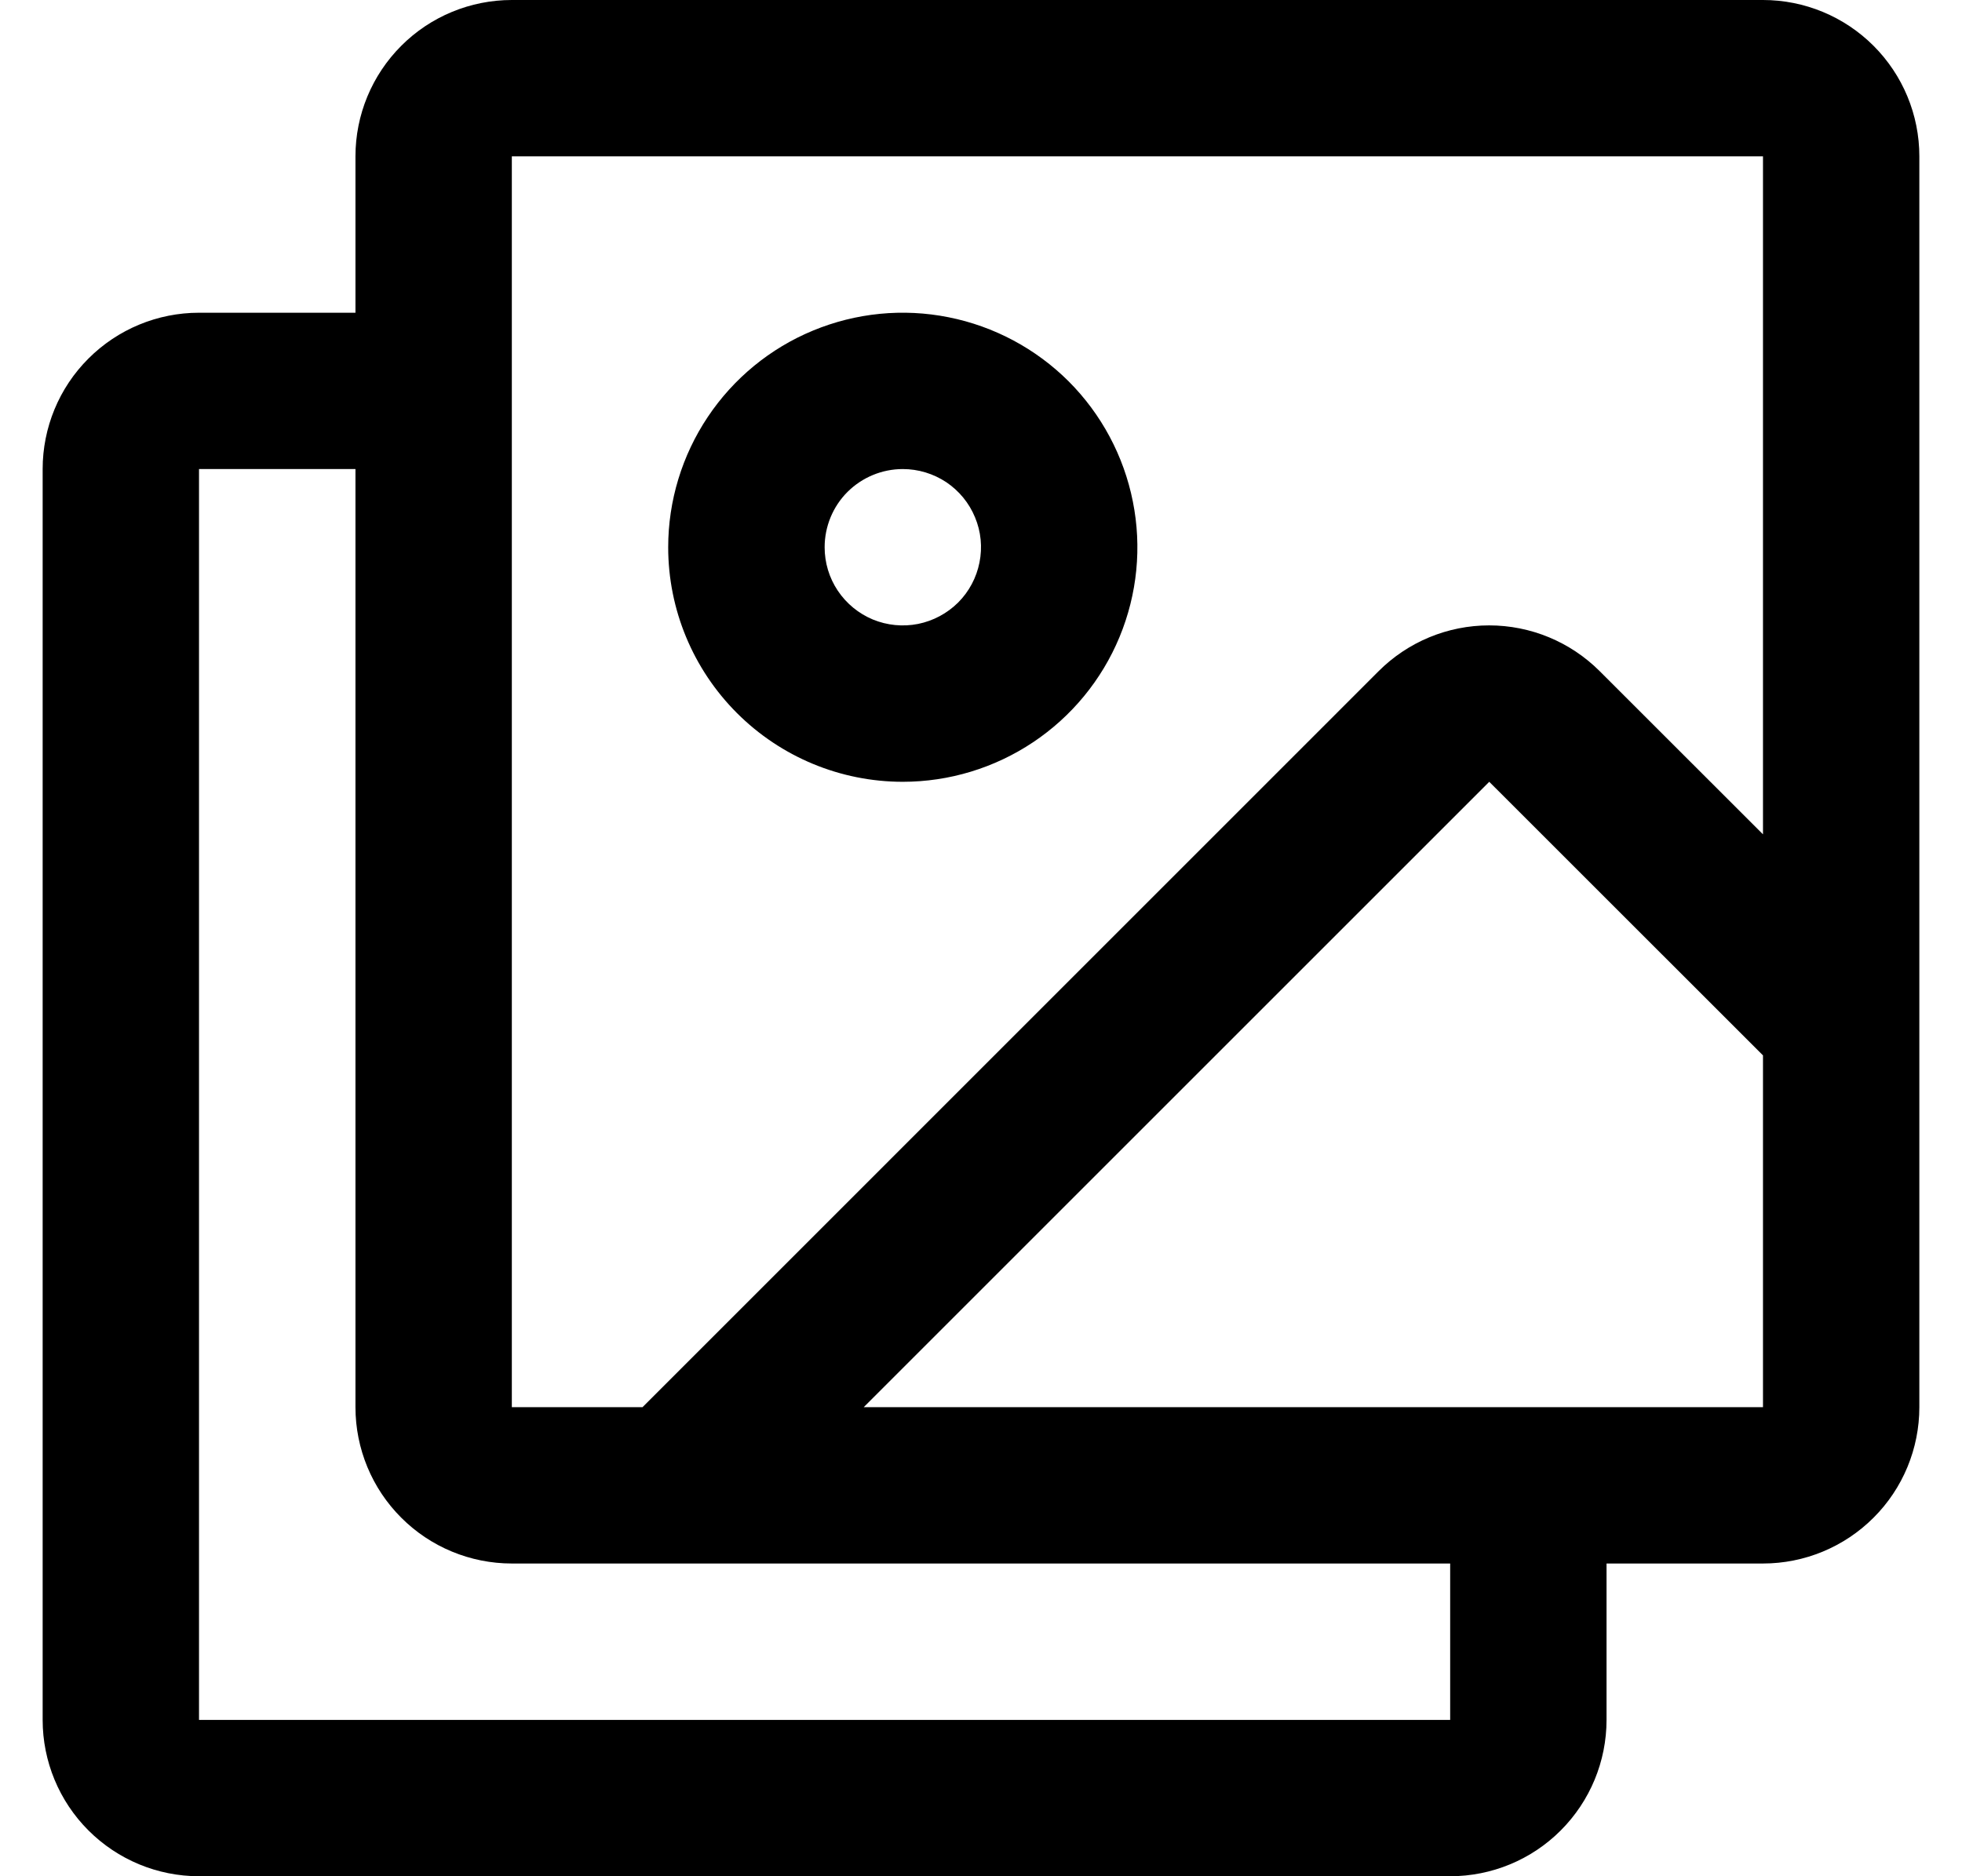 <svg width="23" height="22" viewBox="0 0 23 22" fill="none" xmlns="http://www.w3.org/2000/svg">
<path d="M20.667 0H6C5.514 0 5.047 0.193 4.704 0.537C4.36 0.881 4.167 1.347 4.167 1.833V3.667H2.333C1.847 3.667 1.381 3.86 1.037 4.204C0.693 4.547 0.5 5.014 0.5 5.5V20.167C0.5 20.653 0.693 21.119 1.037 21.463C1.381 21.807 1.847 22 2.333 22H17C17.486 22 17.953 21.807 18.296 21.463C18.64 21.119 18.833 20.653 18.833 20.167V18.333H20.667C21.153 18.333 21.619 18.14 21.963 17.796C22.307 17.453 22.5 16.986 22.5 16.5V1.833C22.5 1.347 22.307 0.881 21.963 0.537C21.619 0.193 21.153 0 20.667 0ZM6 1.833H20.667V9.783L18.753 7.87C18.409 7.526 17.943 7.333 17.457 7.333C16.971 7.333 16.505 7.526 16.161 7.87L7.532 16.5H6V1.833ZM17 20.167H2.333V5.5H4.167V16.5C4.167 16.986 4.36 17.453 4.704 17.796C5.047 18.14 5.514 18.333 6 18.333H17V20.167ZM20.667 16.5H10.125L17.458 9.167L20.667 12.375V16.5ZM10.583 9.167C11.127 9.167 11.659 9.005 12.111 8.703C12.563 8.401 12.916 7.972 13.124 7.469C13.332 6.967 13.387 6.414 13.28 5.88C13.174 5.347 12.912 4.857 12.528 4.472C12.143 4.088 11.653 3.826 11.12 3.72C10.586 3.613 10.034 3.668 9.531 3.876C9.028 4.084 8.599 4.437 8.297 4.889C7.995 5.341 7.833 5.873 7.833 6.417C7.833 7.146 8.123 7.845 8.639 8.361C9.155 8.877 9.854 9.167 10.583 9.167ZM10.583 5.5C10.765 5.5 10.942 5.554 11.093 5.654C11.243 5.755 11.361 5.898 11.43 6.066C11.5 6.233 11.518 6.418 11.482 6.596C11.447 6.773 11.36 6.937 11.232 7.065C11.103 7.193 10.94 7.28 10.762 7.316C10.584 7.351 10.4 7.333 10.232 7.264C10.065 7.194 9.922 7.077 9.821 6.926C9.72 6.775 9.667 6.598 9.667 6.417C9.667 6.174 9.763 5.94 9.935 5.768C10.107 5.597 10.34 5.5 10.583 5.5Z" fill="black"/>
</svg>
